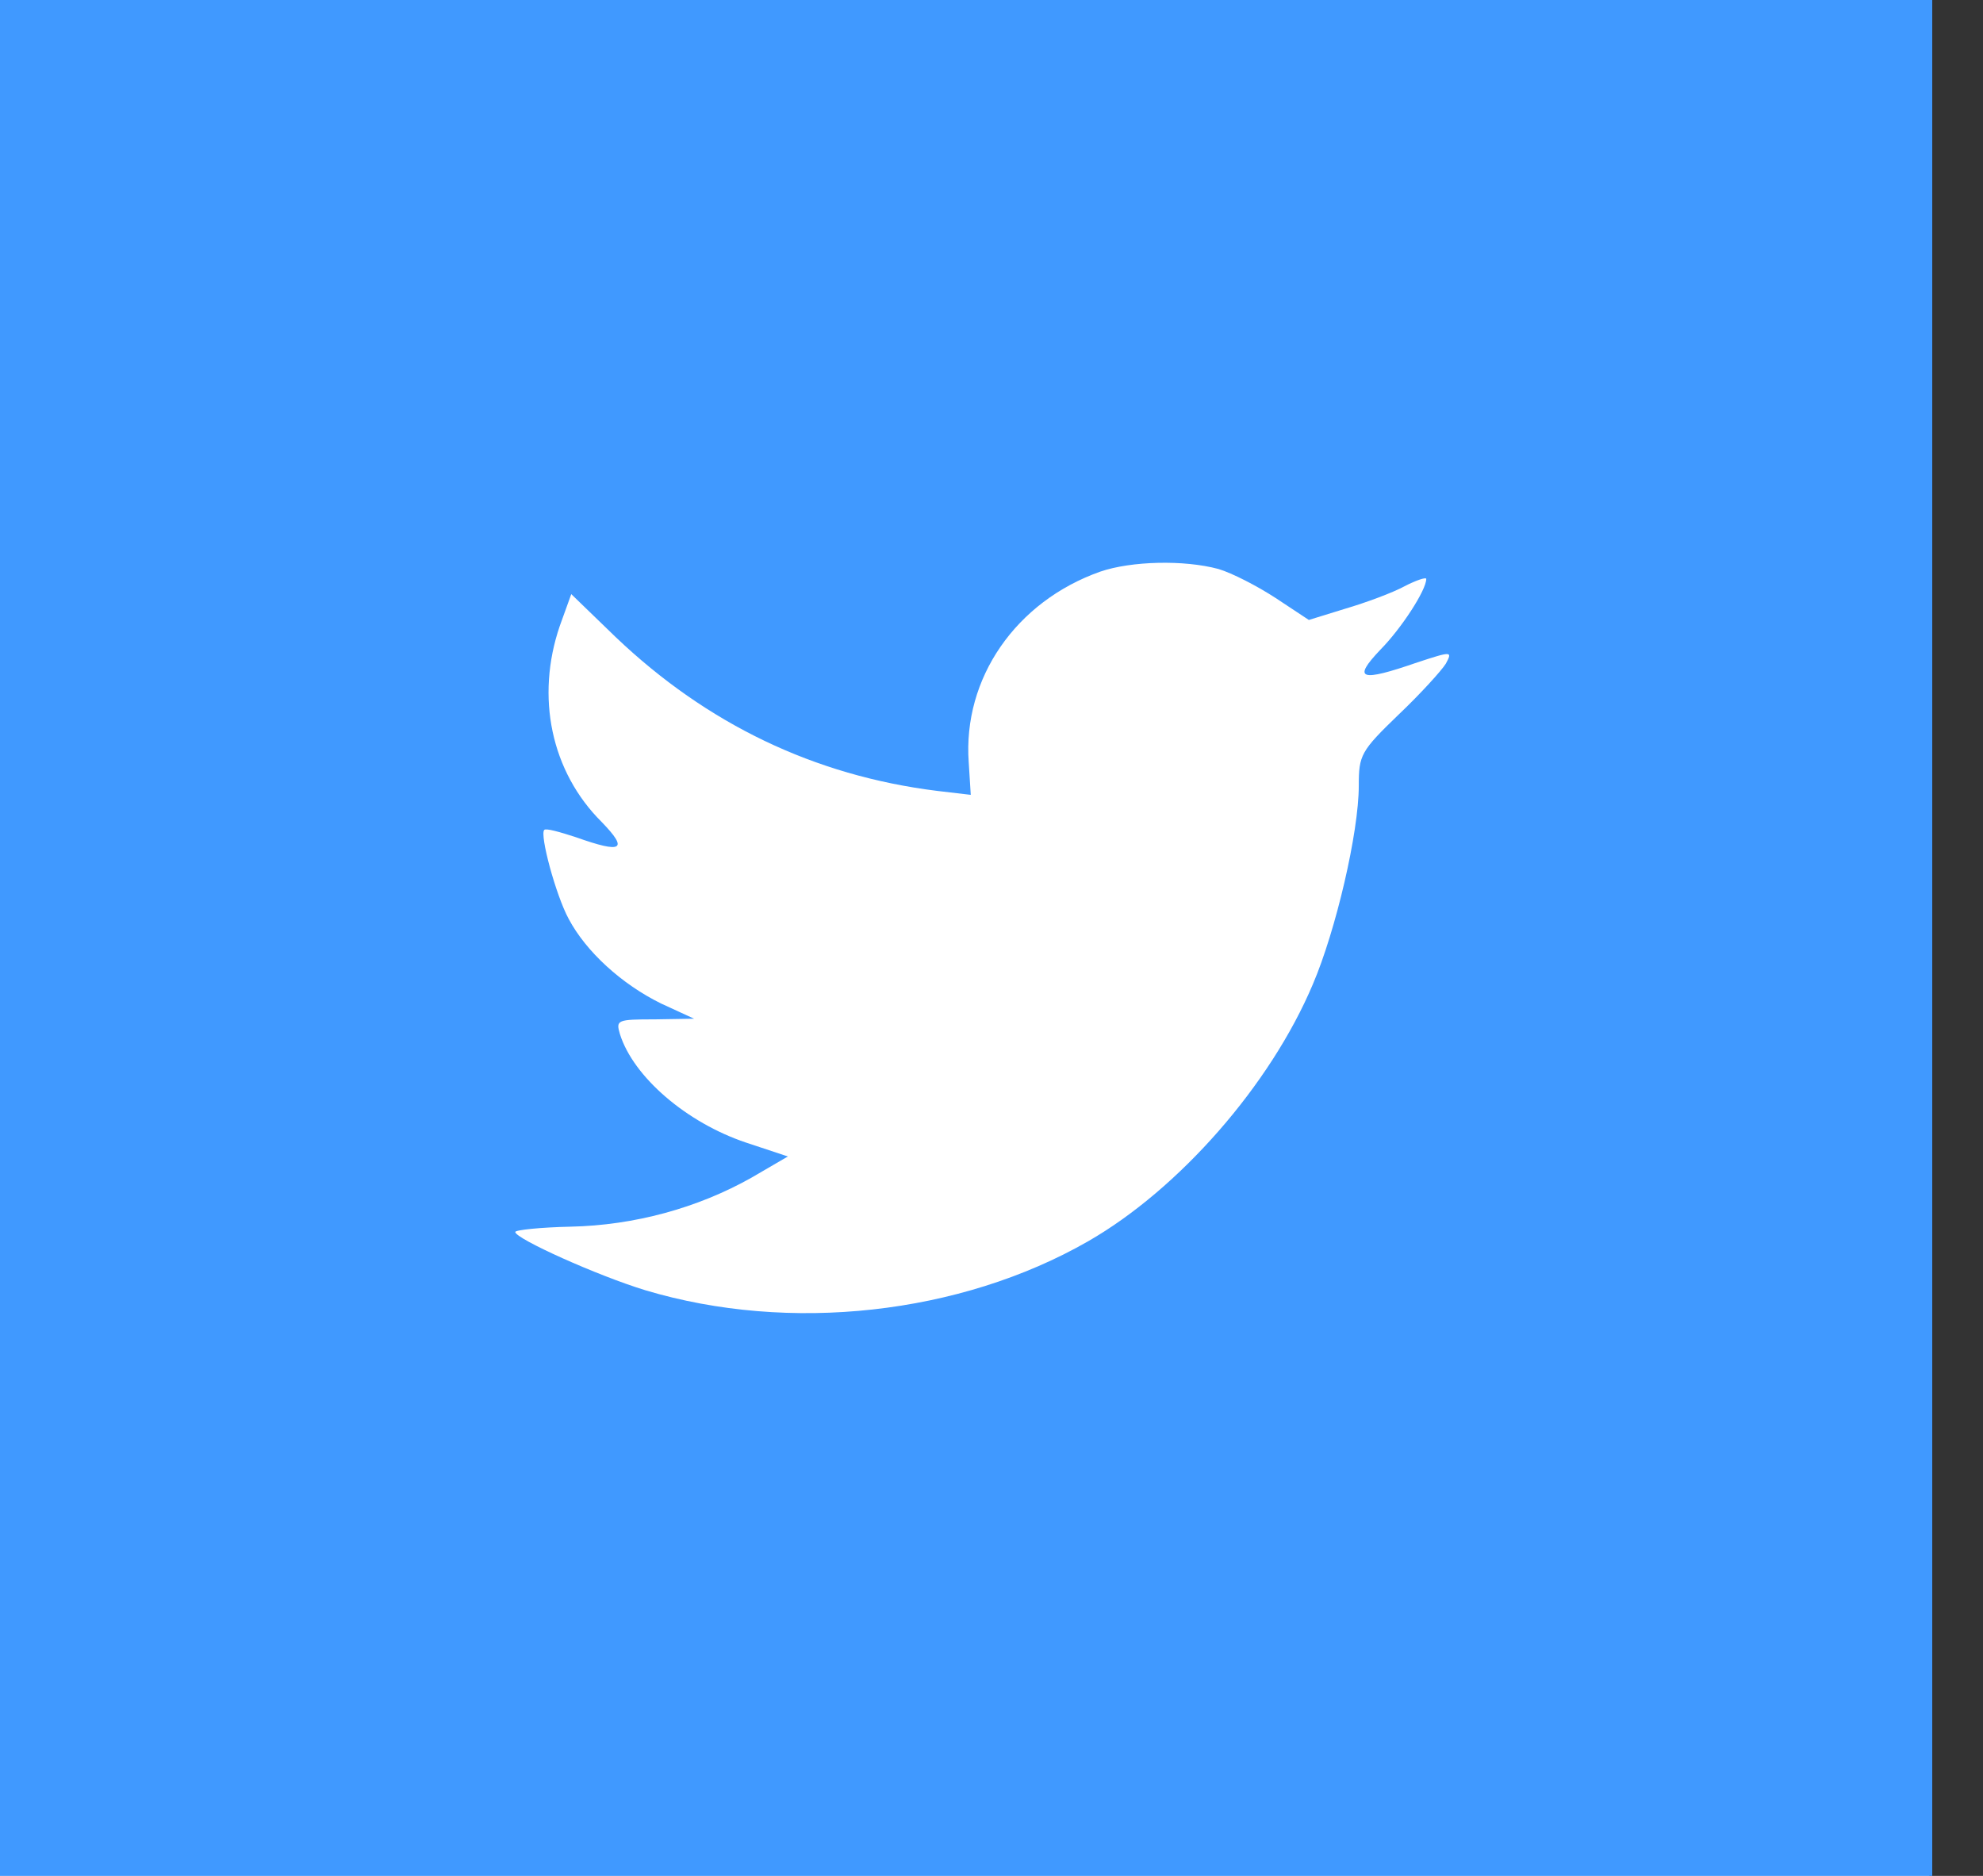 <?xml version="1.0" encoding="UTF-8" standalone="no"?>
<svg width="37px" height="35px" viewBox="0 0 37 35" version="1.1" xmlns="http://www.w3.org/2000/svg" xmlns:xlink="http://www.w3.org/1999/xlink" xmlns:sketch="http://www.bohemiancoding.com/sketch/ns">
    <rect x="0" y="0" width="37" height="35" fill="#333333" stroke="none"/>
    <!-- Generator: Sketch 3.4.4 (17249) - http://www.bohemiancoding.com/sketch -->
    <title>Rectangle 57 + Twitter</title>
    <desc>Created with Sketch.</desc>
    <defs></defs>
    <g id="Page-1" stroke="none" stroke-width="1" fill="none" fill-rule="evenodd" sketch:type="MSPage">
        <g id="Group" sketch:type="MSLayerGroup">
            <g id="Rectangle-57-+-Twitter" sketch:type="MSShapeGroup">
                <rect id="Rectangle-57" fill="#FFFFFF" x="0" y="0" width="36" height="35"></rect>
                <path d="M0,0 L0,35 L36.053,35 L36.053,0 L0,0 Z M20.53,10.665 C18.956,11.221 17.962,12.655 18.075,14.224 L18.113,14.83 L17.483,14.756 C15.192,14.471 13.19,13.507 11.49,11.889 L10.659,11.085 L10.445,11.678 C9.992,13.001 10.281,14.397 11.226,15.336 C11.729,15.855 11.616,15.93 10.747,15.621 C10.445,15.522 10.181,15.448 10.155,15.485 C10.067,15.571 10.369,16.696 10.609,17.141 C10.936,17.759 11.603,18.364 12.334,18.723 L12.951,19.007 L12.22,19.019 C11.515,19.019 11.49,19.031 11.566,19.291 C11.817,20.094 12.812,20.947 13.92,21.318 L14.701,21.577 L14.021,21.973 C13.014,22.541 11.83,22.862 10.646,22.887 C10.08,22.899 9.614,22.949 9.614,22.986 C9.614,23.11 11.15,23.802 12.044,24.074 C14.726,24.877 17.911,24.531 20.304,23.159 C22.003,22.183 23.703,20.243 24.496,18.364 C24.924,17.363 25.353,15.534 25.353,14.657 C25.353,14.088 25.39,14.014 26.095,13.334 C26.511,12.939 26.901,12.506 26.977,12.383 C27.103,12.148 27.09,12.148 26.448,12.358 C25.378,12.729 25.227,12.679 25.755,12.123 C26.146,11.728 26.612,11.011 26.612,10.801 C26.612,10.764 26.423,10.826 26.209,10.937 C25.982,11.061 25.478,11.246 25.101,11.357 L24.421,11.567 L23.804,11.159 C23.464,10.937 22.986,10.69 22.734,10.616 C22.092,10.443 21.109,10.467 20.53,10.665 Z" id="Twitter" fill="#4099FF"></path>
            </g>
        </g>
    </g>
</svg>